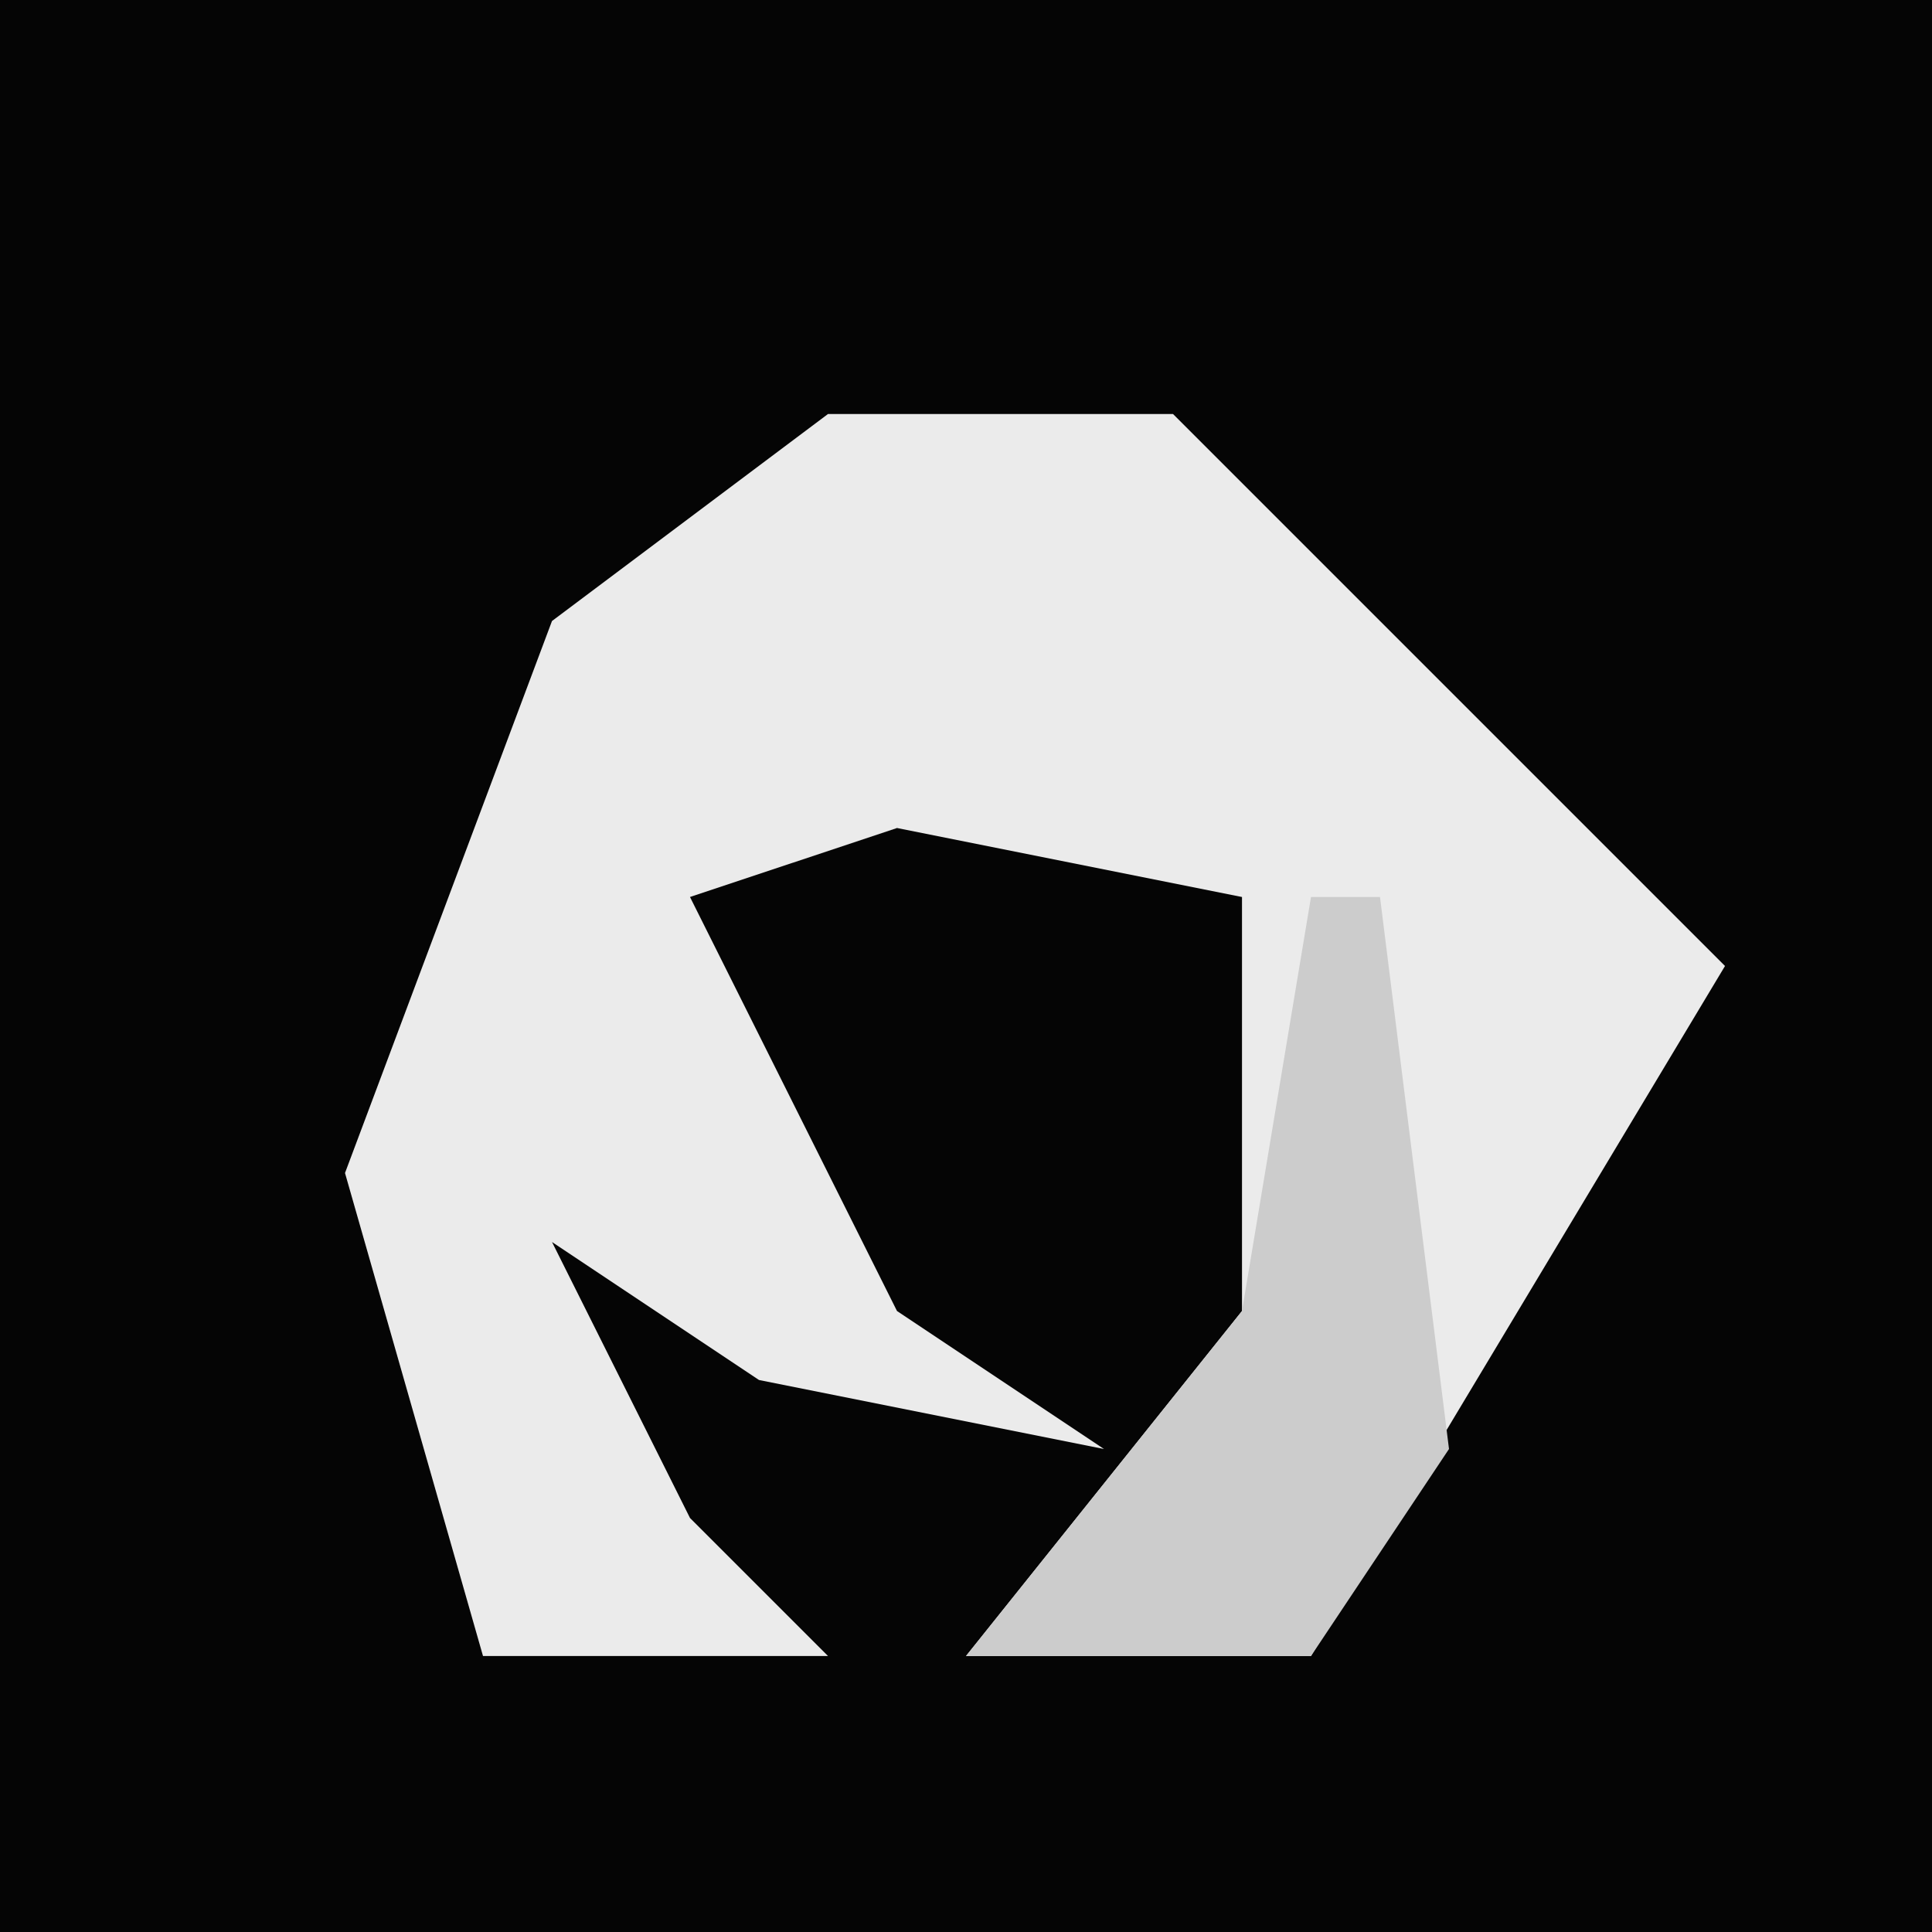 <?xml version="1.0" encoding="UTF-8"?>
<svg version="1.1" xmlns="http://www.w3.org/2000/svg" width="28" height="28">
<path d="M0,0 L28,0 L28,28 L0,28 Z " fill="#050505" transform="translate(0,0)"/>
<path d="M0,0 L5,0 L13,8 L10,13 L7,18 L2,18 L6,13 L6,7 L1,6 L-2,7 L1,13 L4,15 L-1,14 L-4,12 L-2,16 L0,18 L-5,18 L-7,11 L-4,3 Z " fill="#EBEBEB" transform="translate(12,6)"/>
<path d="M0,0 L1,0 L2,8 L0,11 L-5,11 L-1,6 Z " fill="#CCCCCC" transform="translate(19,13)"/>
</svg>
